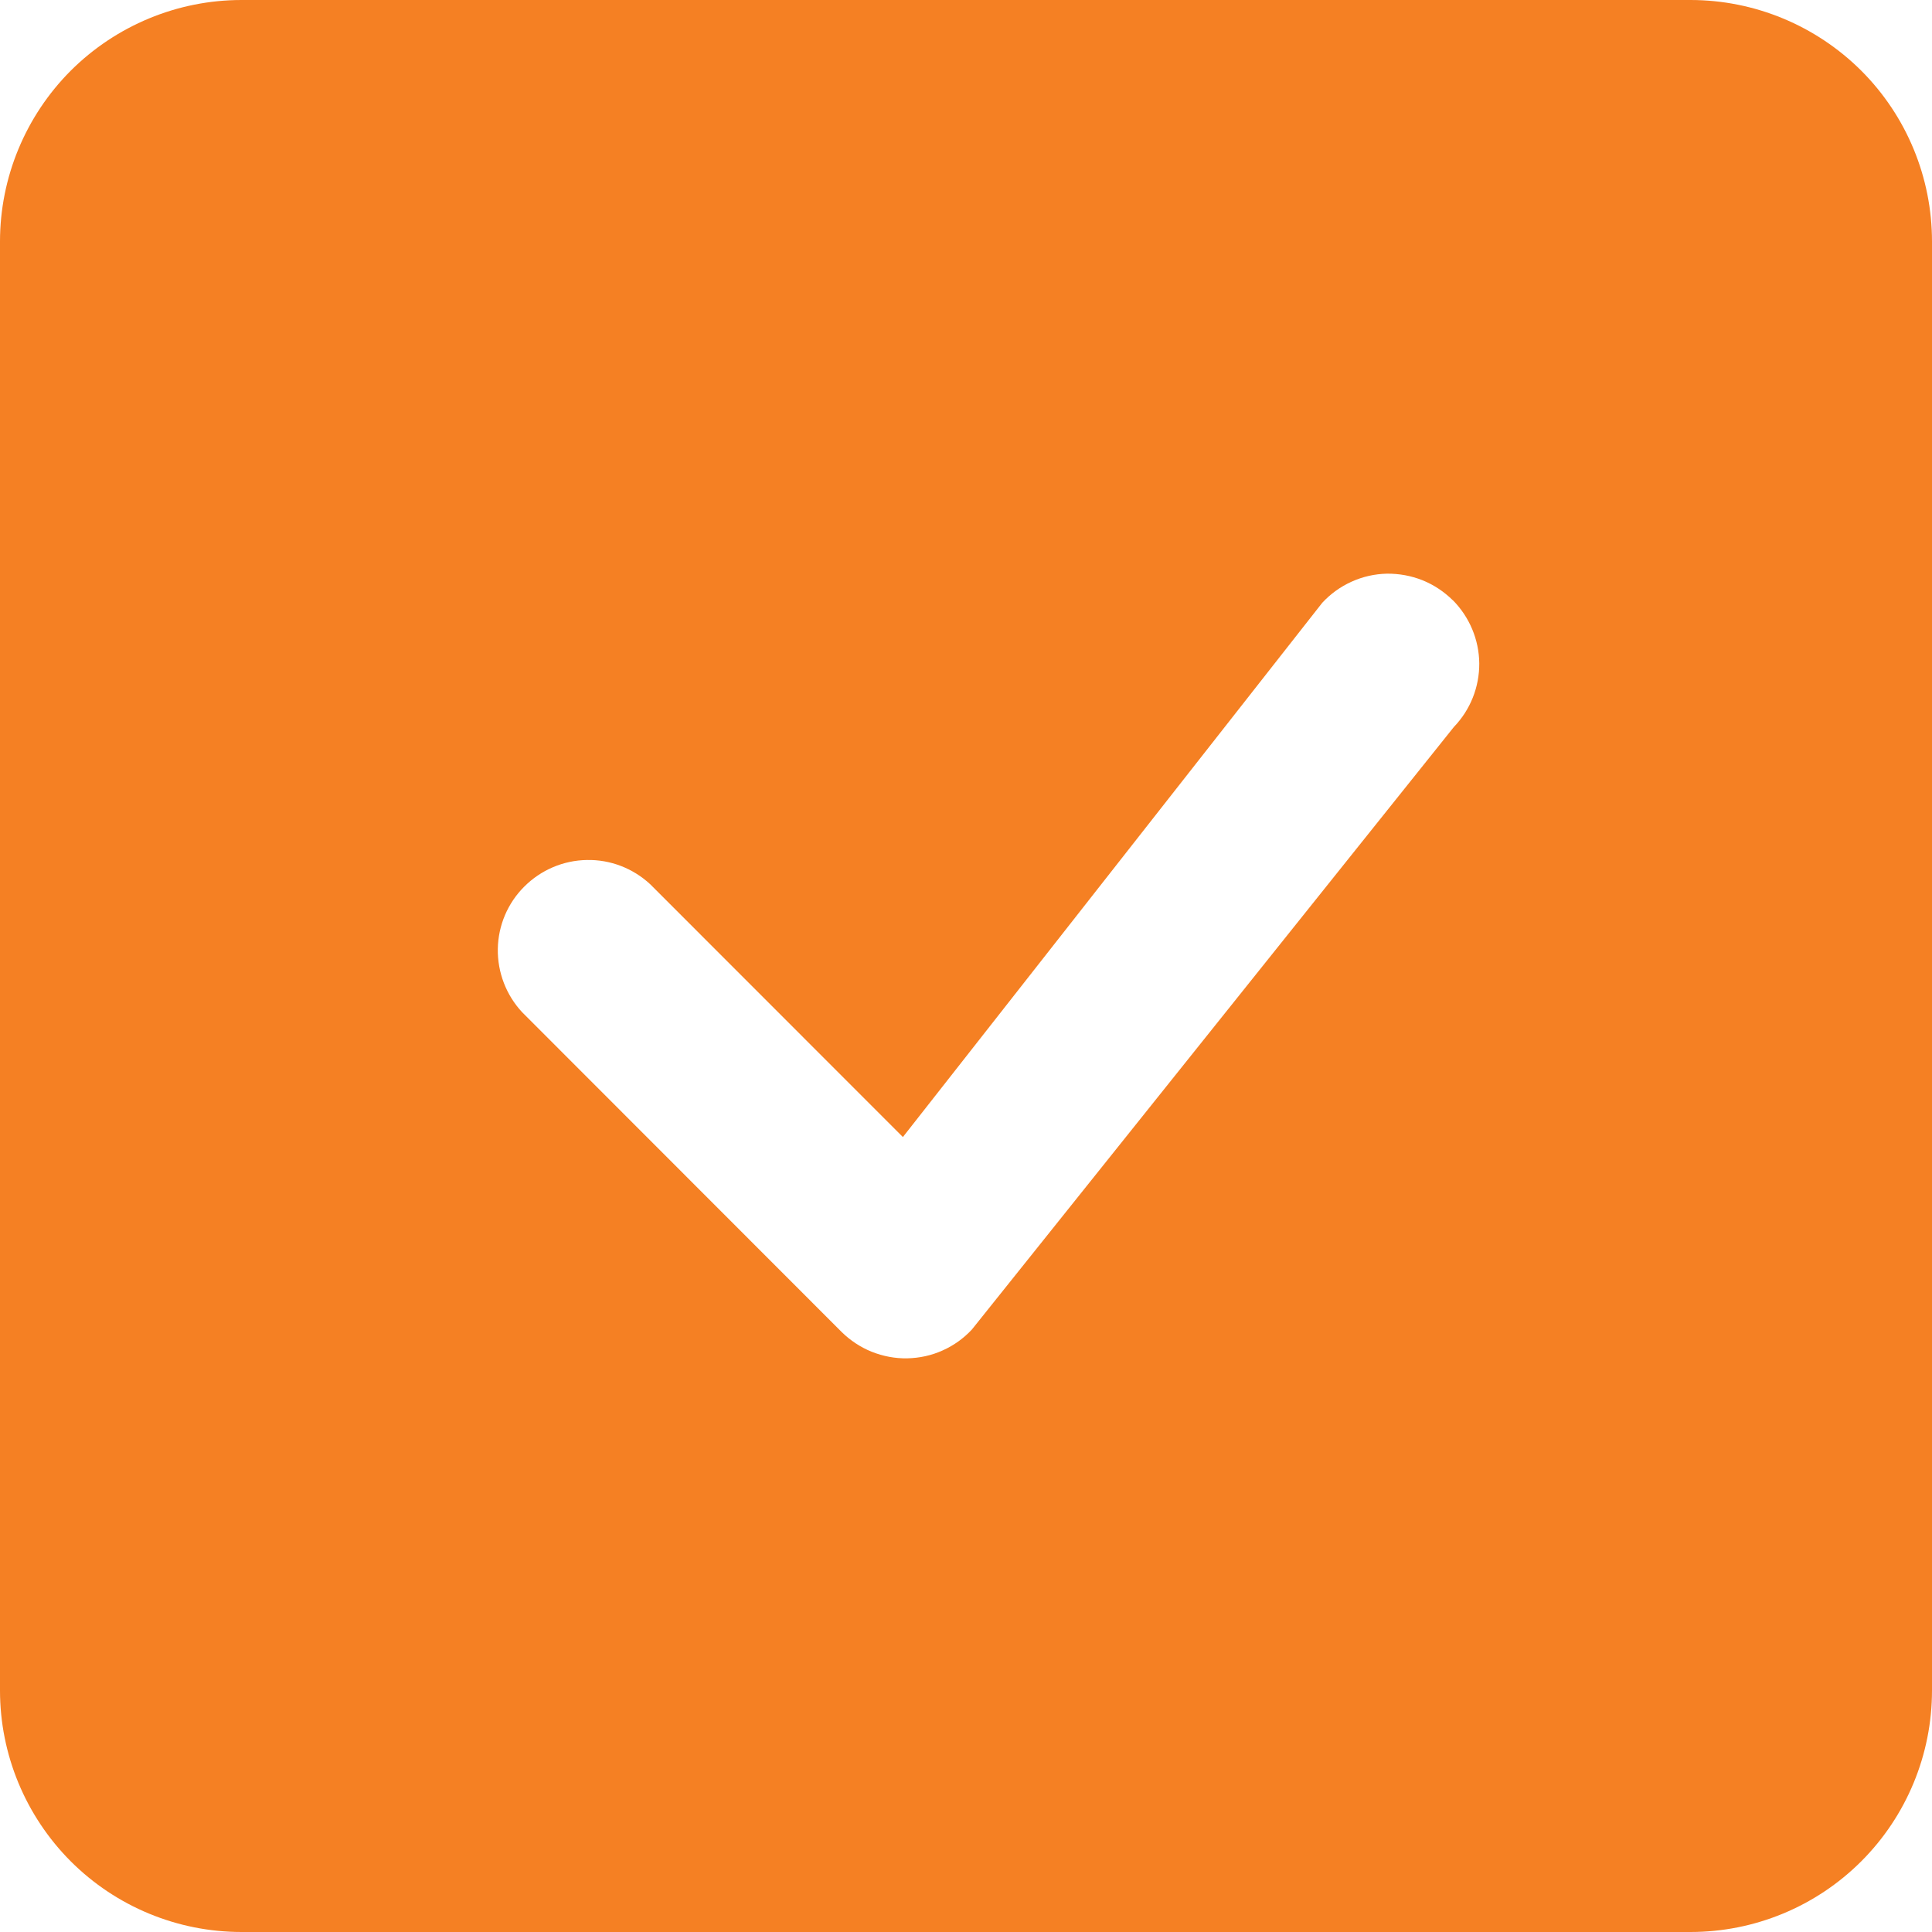 <svg width="15" height="15" viewBox="0 0 15 15" fill="none" xmlns="http://www.w3.org/2000/svg">
<path fill-rule="evenodd" clip-rule="evenodd" d="M1.875 0C1.378 0 0.901 0.198 0.549 0.549C0.198 0.901 0 1.378 0 1.875L0 13.125C0 13.622 0.198 14.099 0.549 14.451C0.901 14.803 1.378 15 1.875 15H13.125C13.622 15 14.099 14.803 14.451 14.451C14.803 14.099 15 13.622 15 13.125V1.875C15 1.378 14.803 0.901 14.451 0.549C14.099 0.198 13.622 0 13.125 0L1.875 0ZM11.278 4.659C11.211 4.593 11.131 4.54 11.044 4.505C10.956 4.47 10.862 4.453 10.768 4.454C10.673 4.456 10.58 4.477 10.494 4.516C10.407 4.555 10.33 4.611 10.266 4.68L7.01 8.828L5.048 6.865C4.914 6.741 4.738 6.673 4.556 6.677C4.374 6.68 4.2 6.754 4.071 6.883C3.942 7.011 3.868 7.185 3.865 7.367C3.862 7.549 3.93 7.726 4.054 7.859L6.534 10.341C6.601 10.407 6.681 10.46 6.768 10.495C6.856 10.53 6.95 10.548 7.044 10.546C7.139 10.544 7.232 10.524 7.318 10.485C7.404 10.447 7.482 10.391 7.546 10.322L11.288 5.644C11.416 5.511 11.486 5.334 11.485 5.15C11.483 4.966 11.409 4.79 11.279 4.659H11.278Z" fill="#F58023"/>
</svg>
